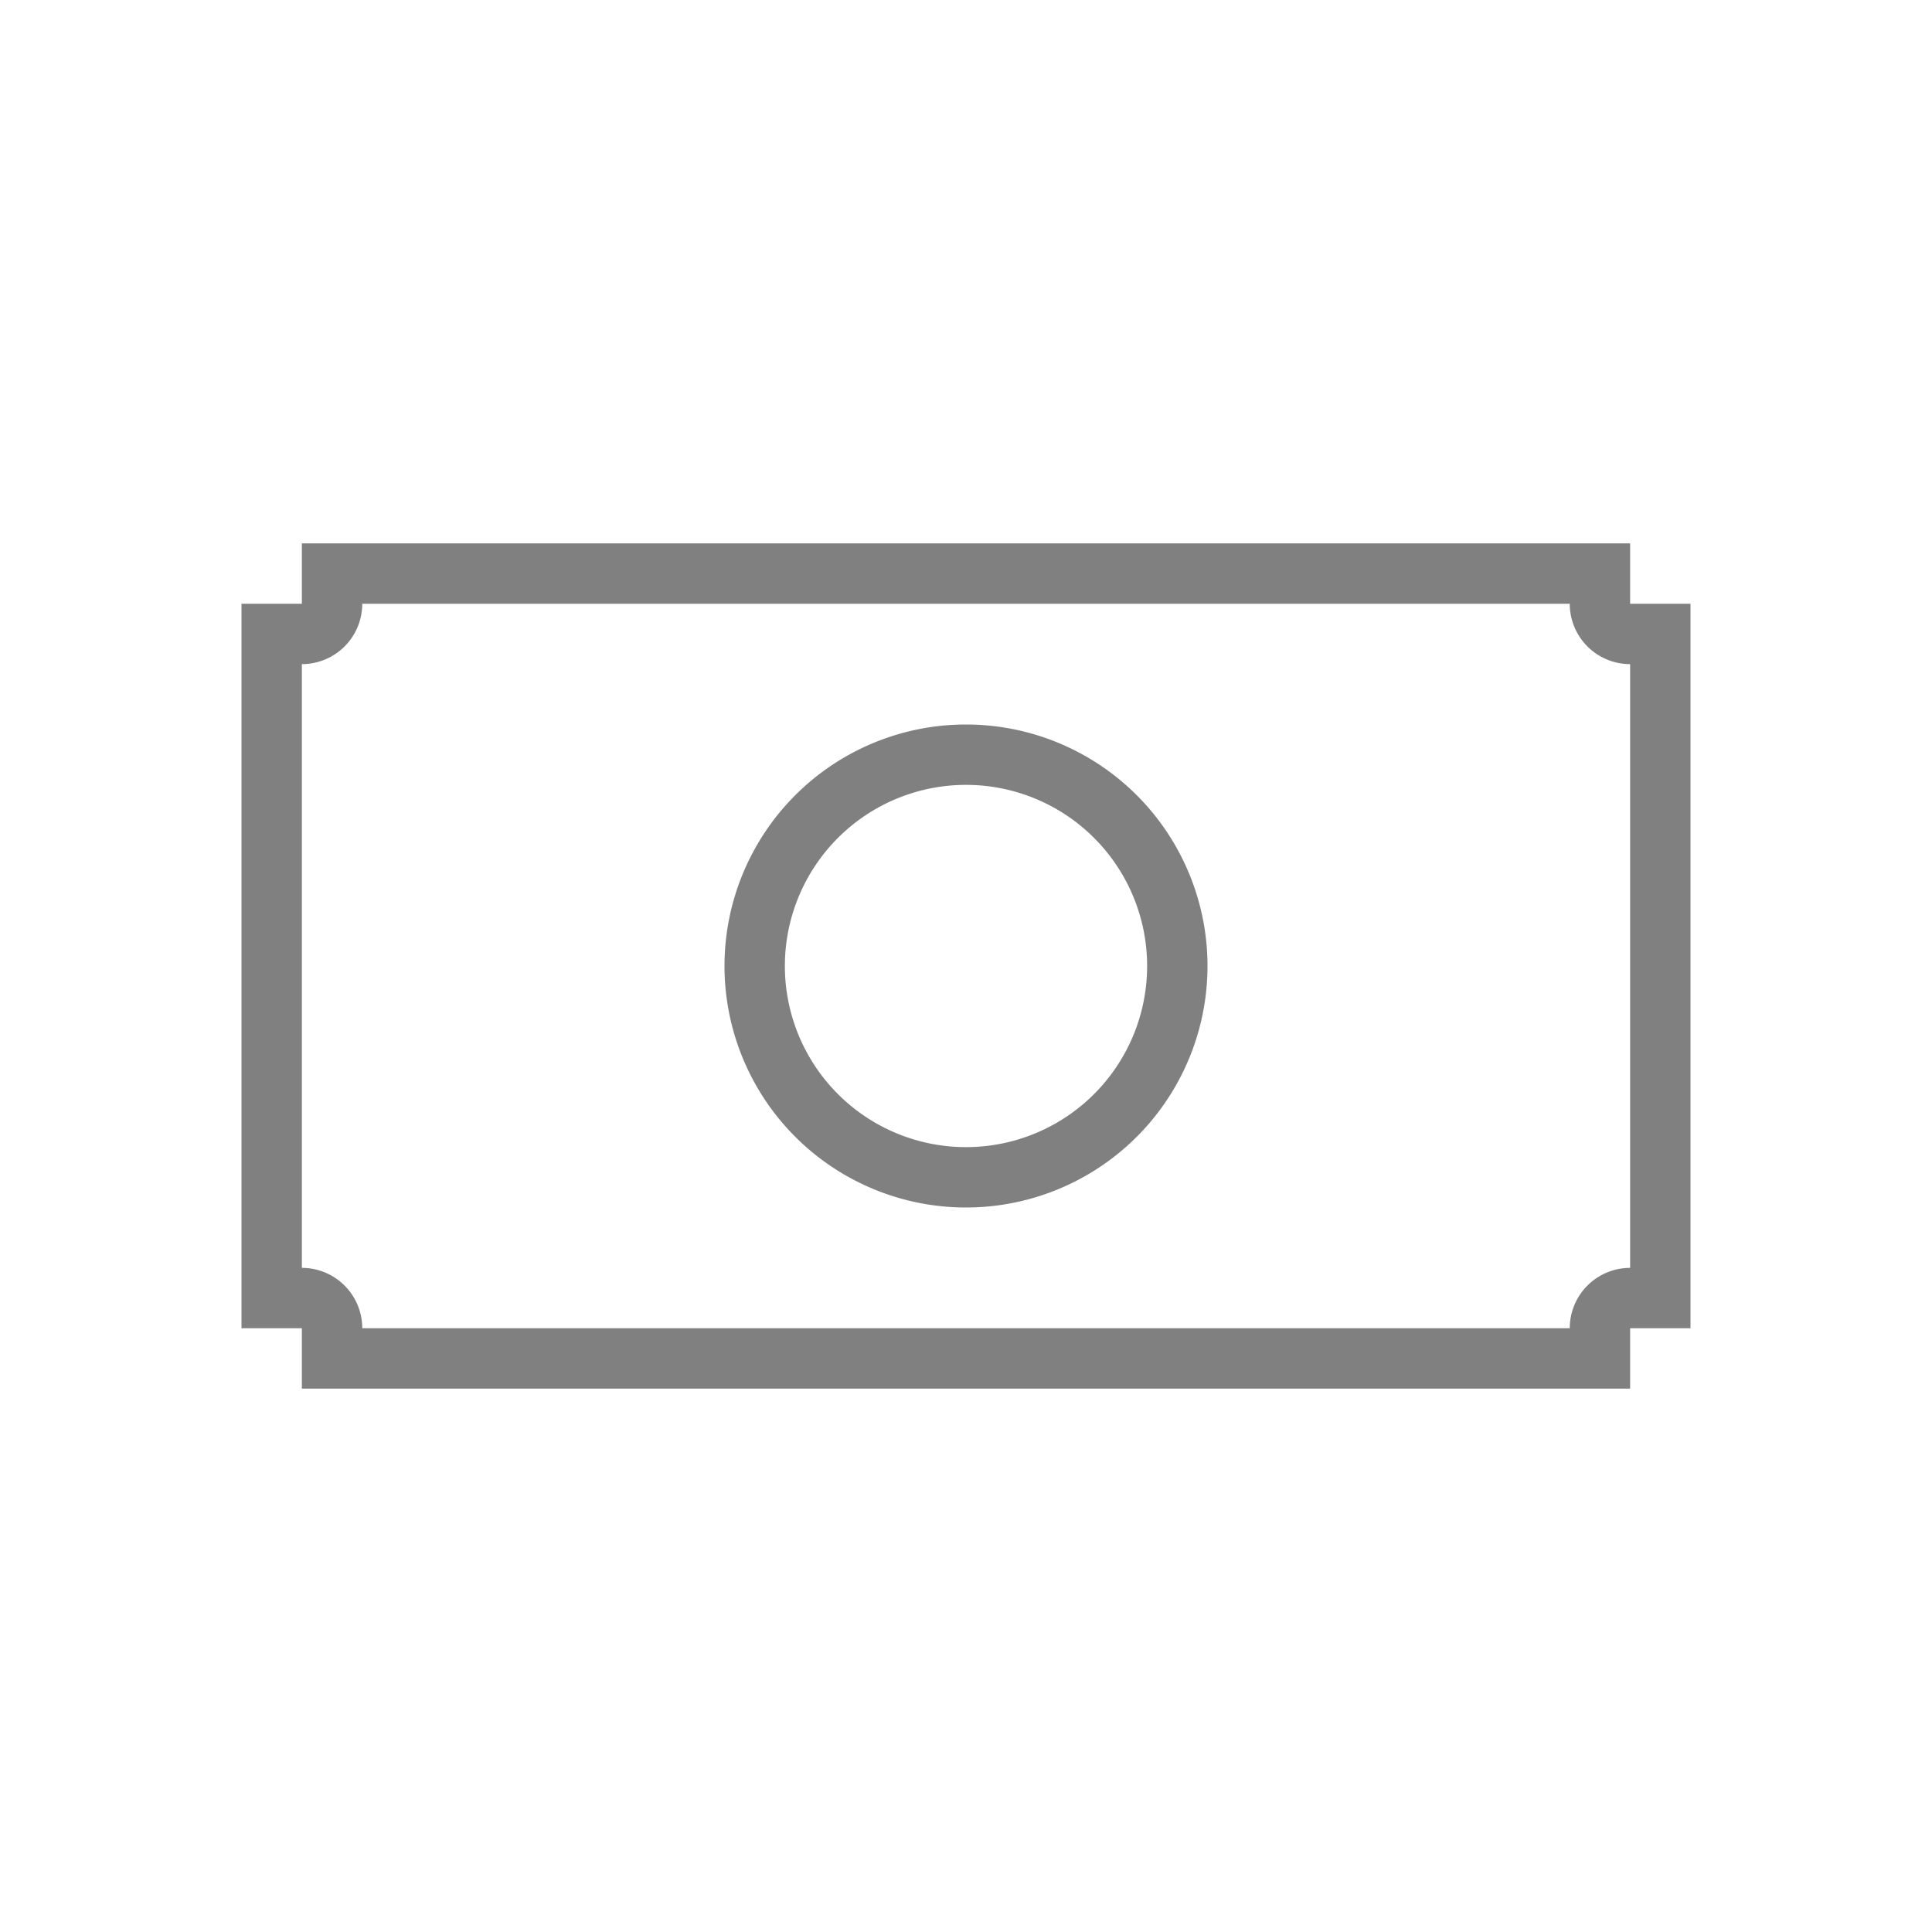 <svg xmlns="http://www.w3.org/2000/svg" viewBox="0 0 32 32">
  <defs
     id="defs3051">
    <style
       type="text/css"
       id="current-color-scheme">
      .ColorScheme-Text {
        color:#808080;
      }
      </style>
  </defs>
  <path
     style="fill:currentColor;fill-opacity:1;stroke:none" 
      d="m 5,9 0,1 -1,0 0,12 1,0 0,1 22,0 0,-1 1,0 0,-12 -1,0 0,-1 z m 1,1 20,0 a 1,1 0 0 0 1,1 l 0,10 a 1,1 0 0 0 -1,1 L 6,22 A 1,1 0 0 0 5,21 L 5,11 a 1,1 0 0 0 1,-1 m 10,2 a 4,4 0 0 0 -4,4 4,4 0 0 0 4,4 4,4 0 0 0 4,-4 4,4 0 0 0 -4,-4 m 0,1 a 3,3 0 0 1 3,3 3,3 0 0 1 -3,3 3,3 0 0 1 -3,-3 3,3 0 0 1 3,-3"
     id="path76" 
     class="ColorScheme-Text"
     />
</svg>
